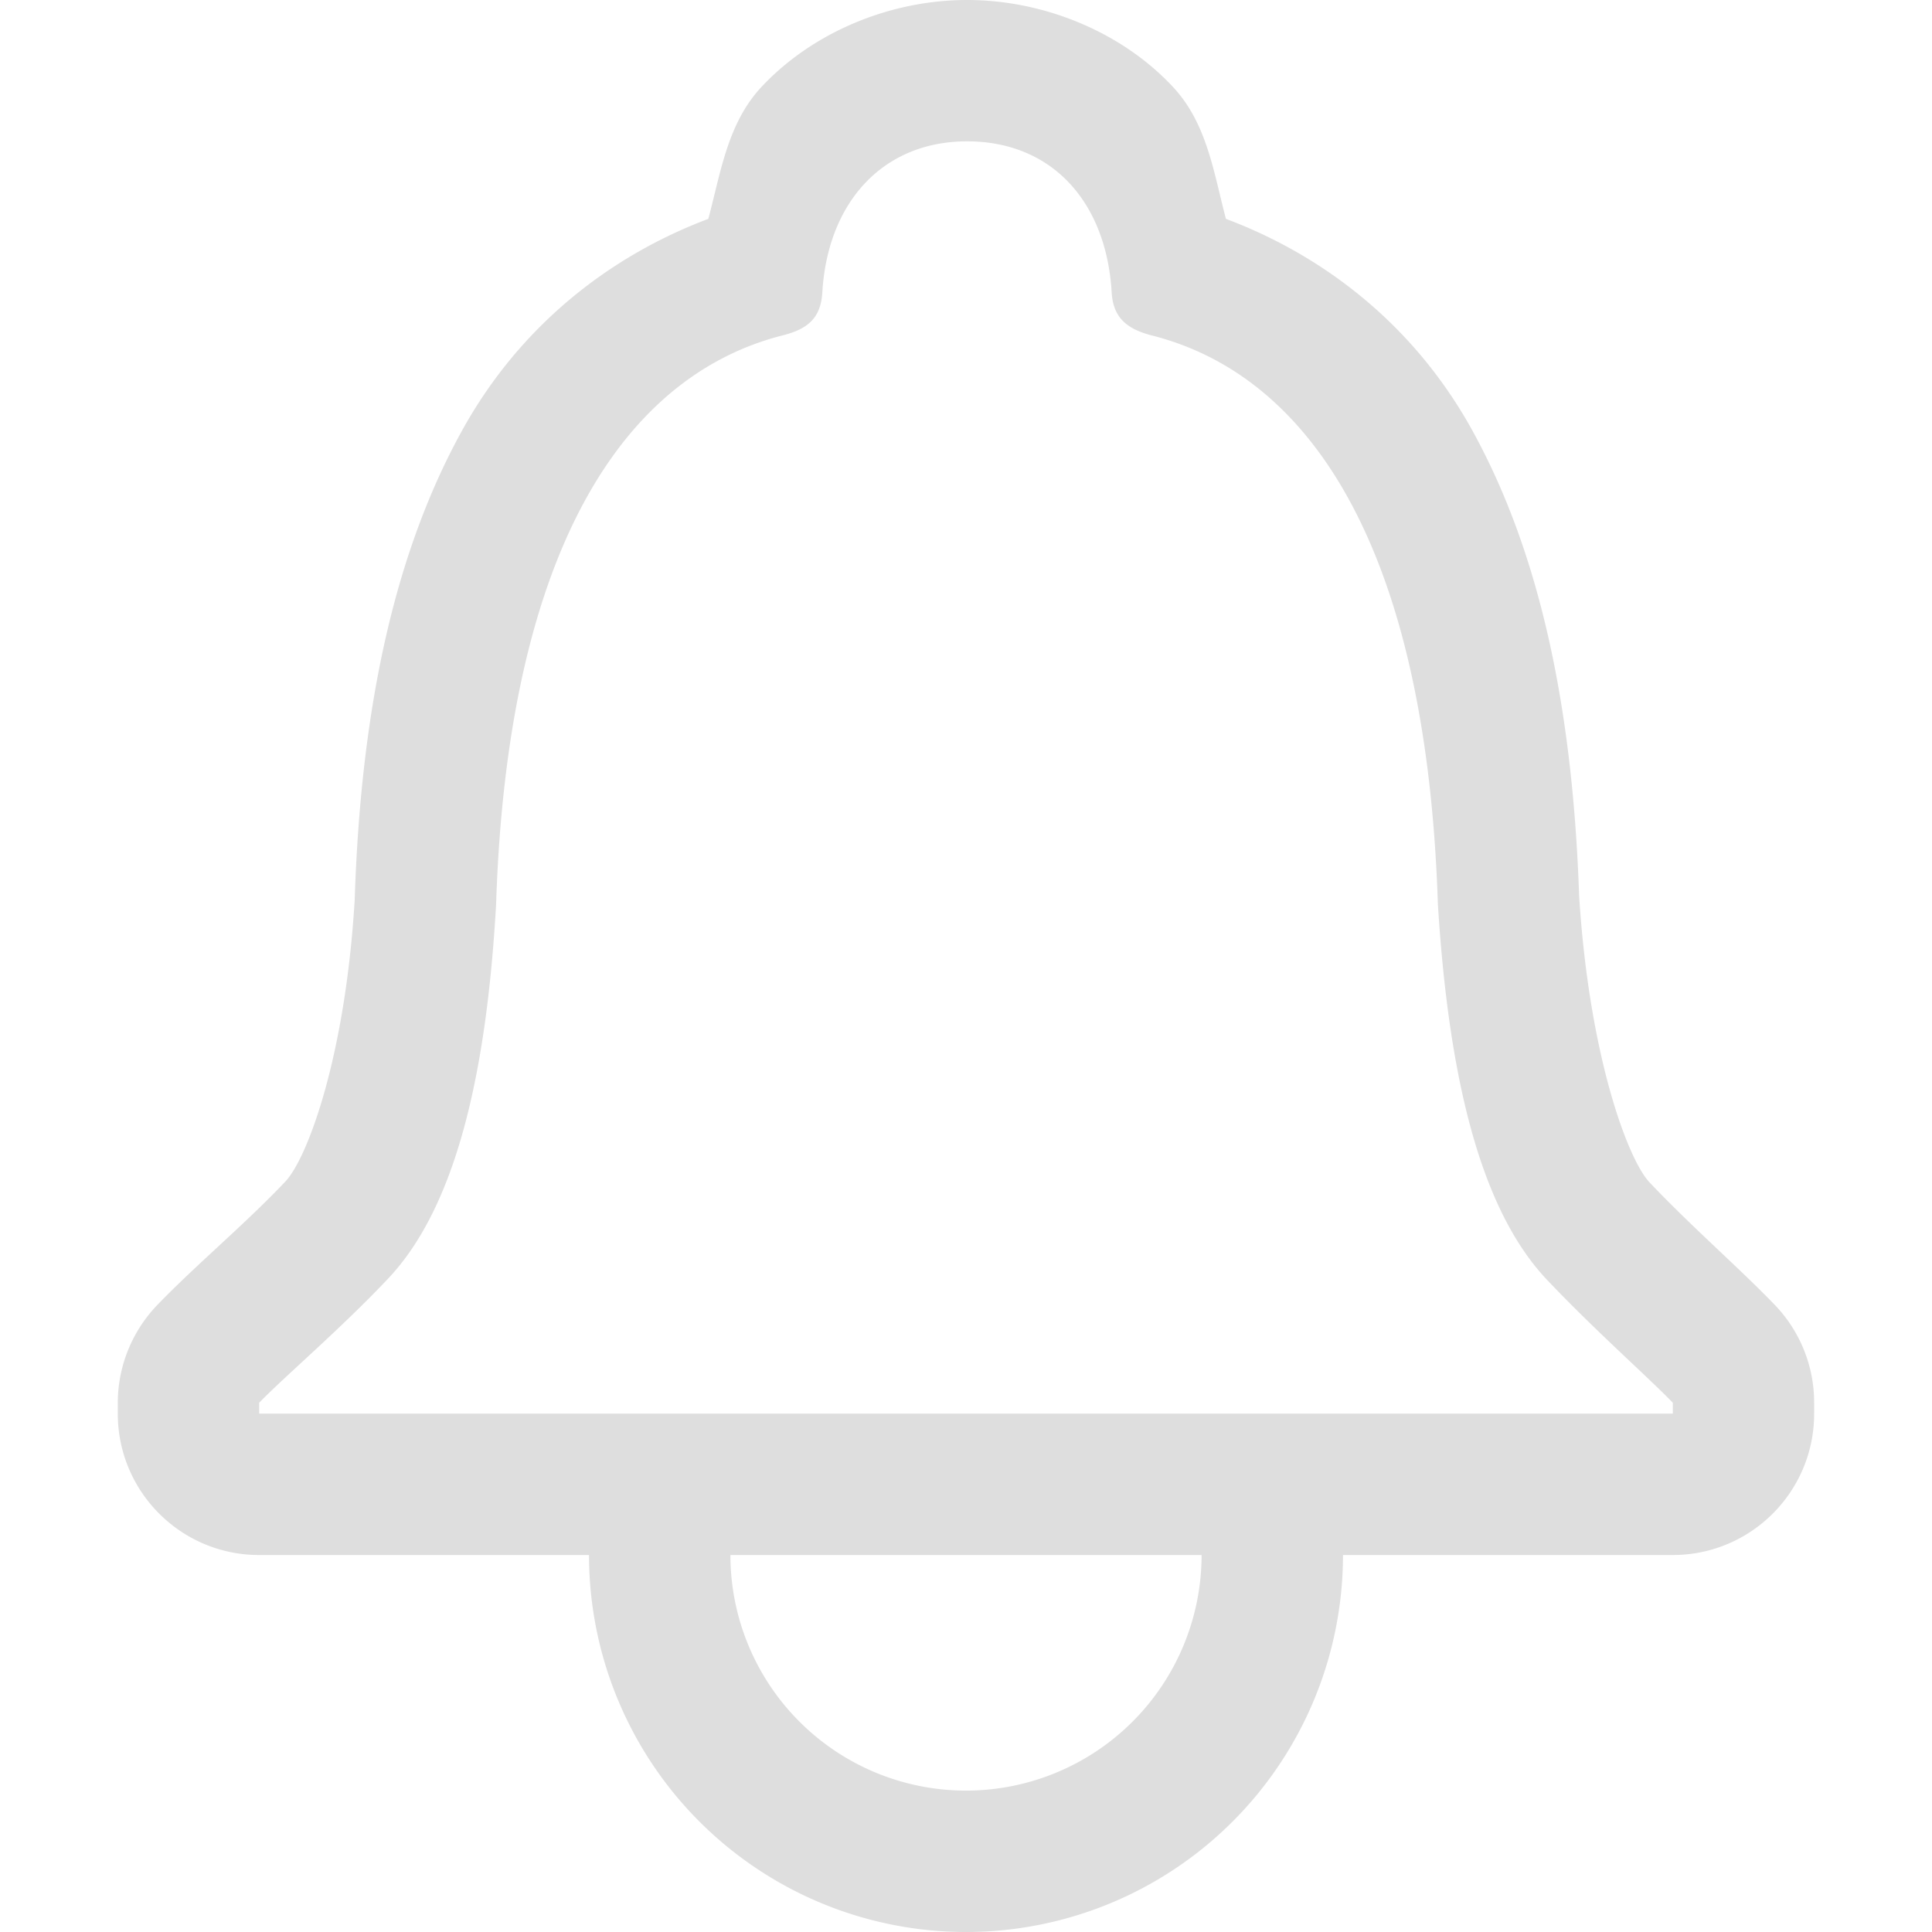 <?xml version="1.0" encoding="UTF-8" standalone="no"?>
<svg
   width="32"
   height="32"
   version="1.1"
   id="svg1"
   sodipodi:docname="notification-empty.svg"
   inkscape:version="1.4.2 (ebf0e940d0, 2025-05-08)"
   xmlns:inkscape="http://www.inkscape.org/namespaces/inkscape"
   xmlns:sodipodi="http://sodipodi.sourceforge.net/DTD/sodipodi-0.dtd"
   xmlns="http://www.w3.org/2000/svg"
   xmlns:svg="http://www.w3.org/2000/svg">
  <defs
     id="defs1" />
  <sodipodi:namedview
     id="namedview1"
     pagecolor="#505050"
     bordercolor="#eeeeee"
     borderopacity="1"
     inkscape:showpageshadow="0"
     inkscape:pageopacity="0"
     inkscape:pagecheckerboard="0"
     inkscape:deskcolor="#505050"
     inkscape:zoom="11.623068"
     inkscape:cx="15.959642"
     inkscape:cy="19.530128"
     inkscape:window-width="1352"
     inkscape:window-height="730"
     inkscape:window-x="0"
     inkscape:window-y="0"
     inkscape:window-maximized="1"
     inkscape:current-layer="svg1" />
  <style
     id="current-color-scheme"
     type="text/css">.ColorScheme-Text {
            color:#f2f2f2;
        }
        .ColorScheme-ButtonFocus {
            color:#3daee9;
        }
        .ColorScheme-NegativeText {
            color:#da4453;
        }</style>
  <path
     class="ColorScheme-Text"
     d="M 16.018,1.5629299e-5 C 14.752,1.5629299e-5 13.469,0.526 12.616,1.436 12.05,2.039 11.939,2.854 11.732,3.625 10.099,4.24 8.614,5.394 7.655,7.128 6.558,9.113 5.979,11.66 5.875,14.902 5.72,17.493 5.096,19.175 4.729,19.567 4.069,20.267 3.249,20.947 2.61,21.61 2.188,22.046 1.952,22.628 1.951,23.235 v 0.18 c 1.296e-4,1.293 1.048,2.341 2.341,2.341 H 9.756 A 6.244,6.244 0 0 0 16,32 6.244,6.244 0 0 0 22.244,25.756 h 5.463 c 1.293,-1.29e-4 2.341,-1.048 2.341,-2.341 V 23.235 C 30.049,22.629 29.814,22.046 29.393,21.61 28.802,20.997 27.997,20.299 27.317,19.579 26.953,19.185 26.319,17.462 26.155,14.832 26.045,11.627 25.474,9.103 24.387,7.131 23.431,5.396 21.943,4.24 20.305,3.625 20.102,2.857 19.994,2.048 19.43,1.442 18.577,0.526 17.286,0 16.018,0 Z m 0,2.341 c 1.415,0 2.316,1.016 2.396,2.524 0.032,0.403 0.257,0.581 0.643,0.686 2.589,0.642 4.566,3.439 4.759,9.427 0.177,2.837 0.69,5.016 1.784,6.195 0.788,0.836 1.689,1.628 2.107,2.061 v 0.18 H 4.293 v -0.18 c 0.418,-0.433 1.352,-1.225 2.14,-2.061 1.11,-1.18 1.623,-3.358 1.784,-6.195 0.193,-5.988 2.189,-8.785 4.762,-9.427 0.402,-0.105 0.608,-0.283 0.64,-0.686 0.081,-1.508 1,-2.524 2.399,-2.524 z m -3.921,23.415 h 7.805 a 3.902,3.902 0 0 1 -3.902,3.902 3.902,3.902 0 0 1 -3.902,-3.902 z"
     fill="currentColor"
     id="path1"
     style="fill:#dedede;fill-opacity:1;stroke-width:1.561" />
</svg>
